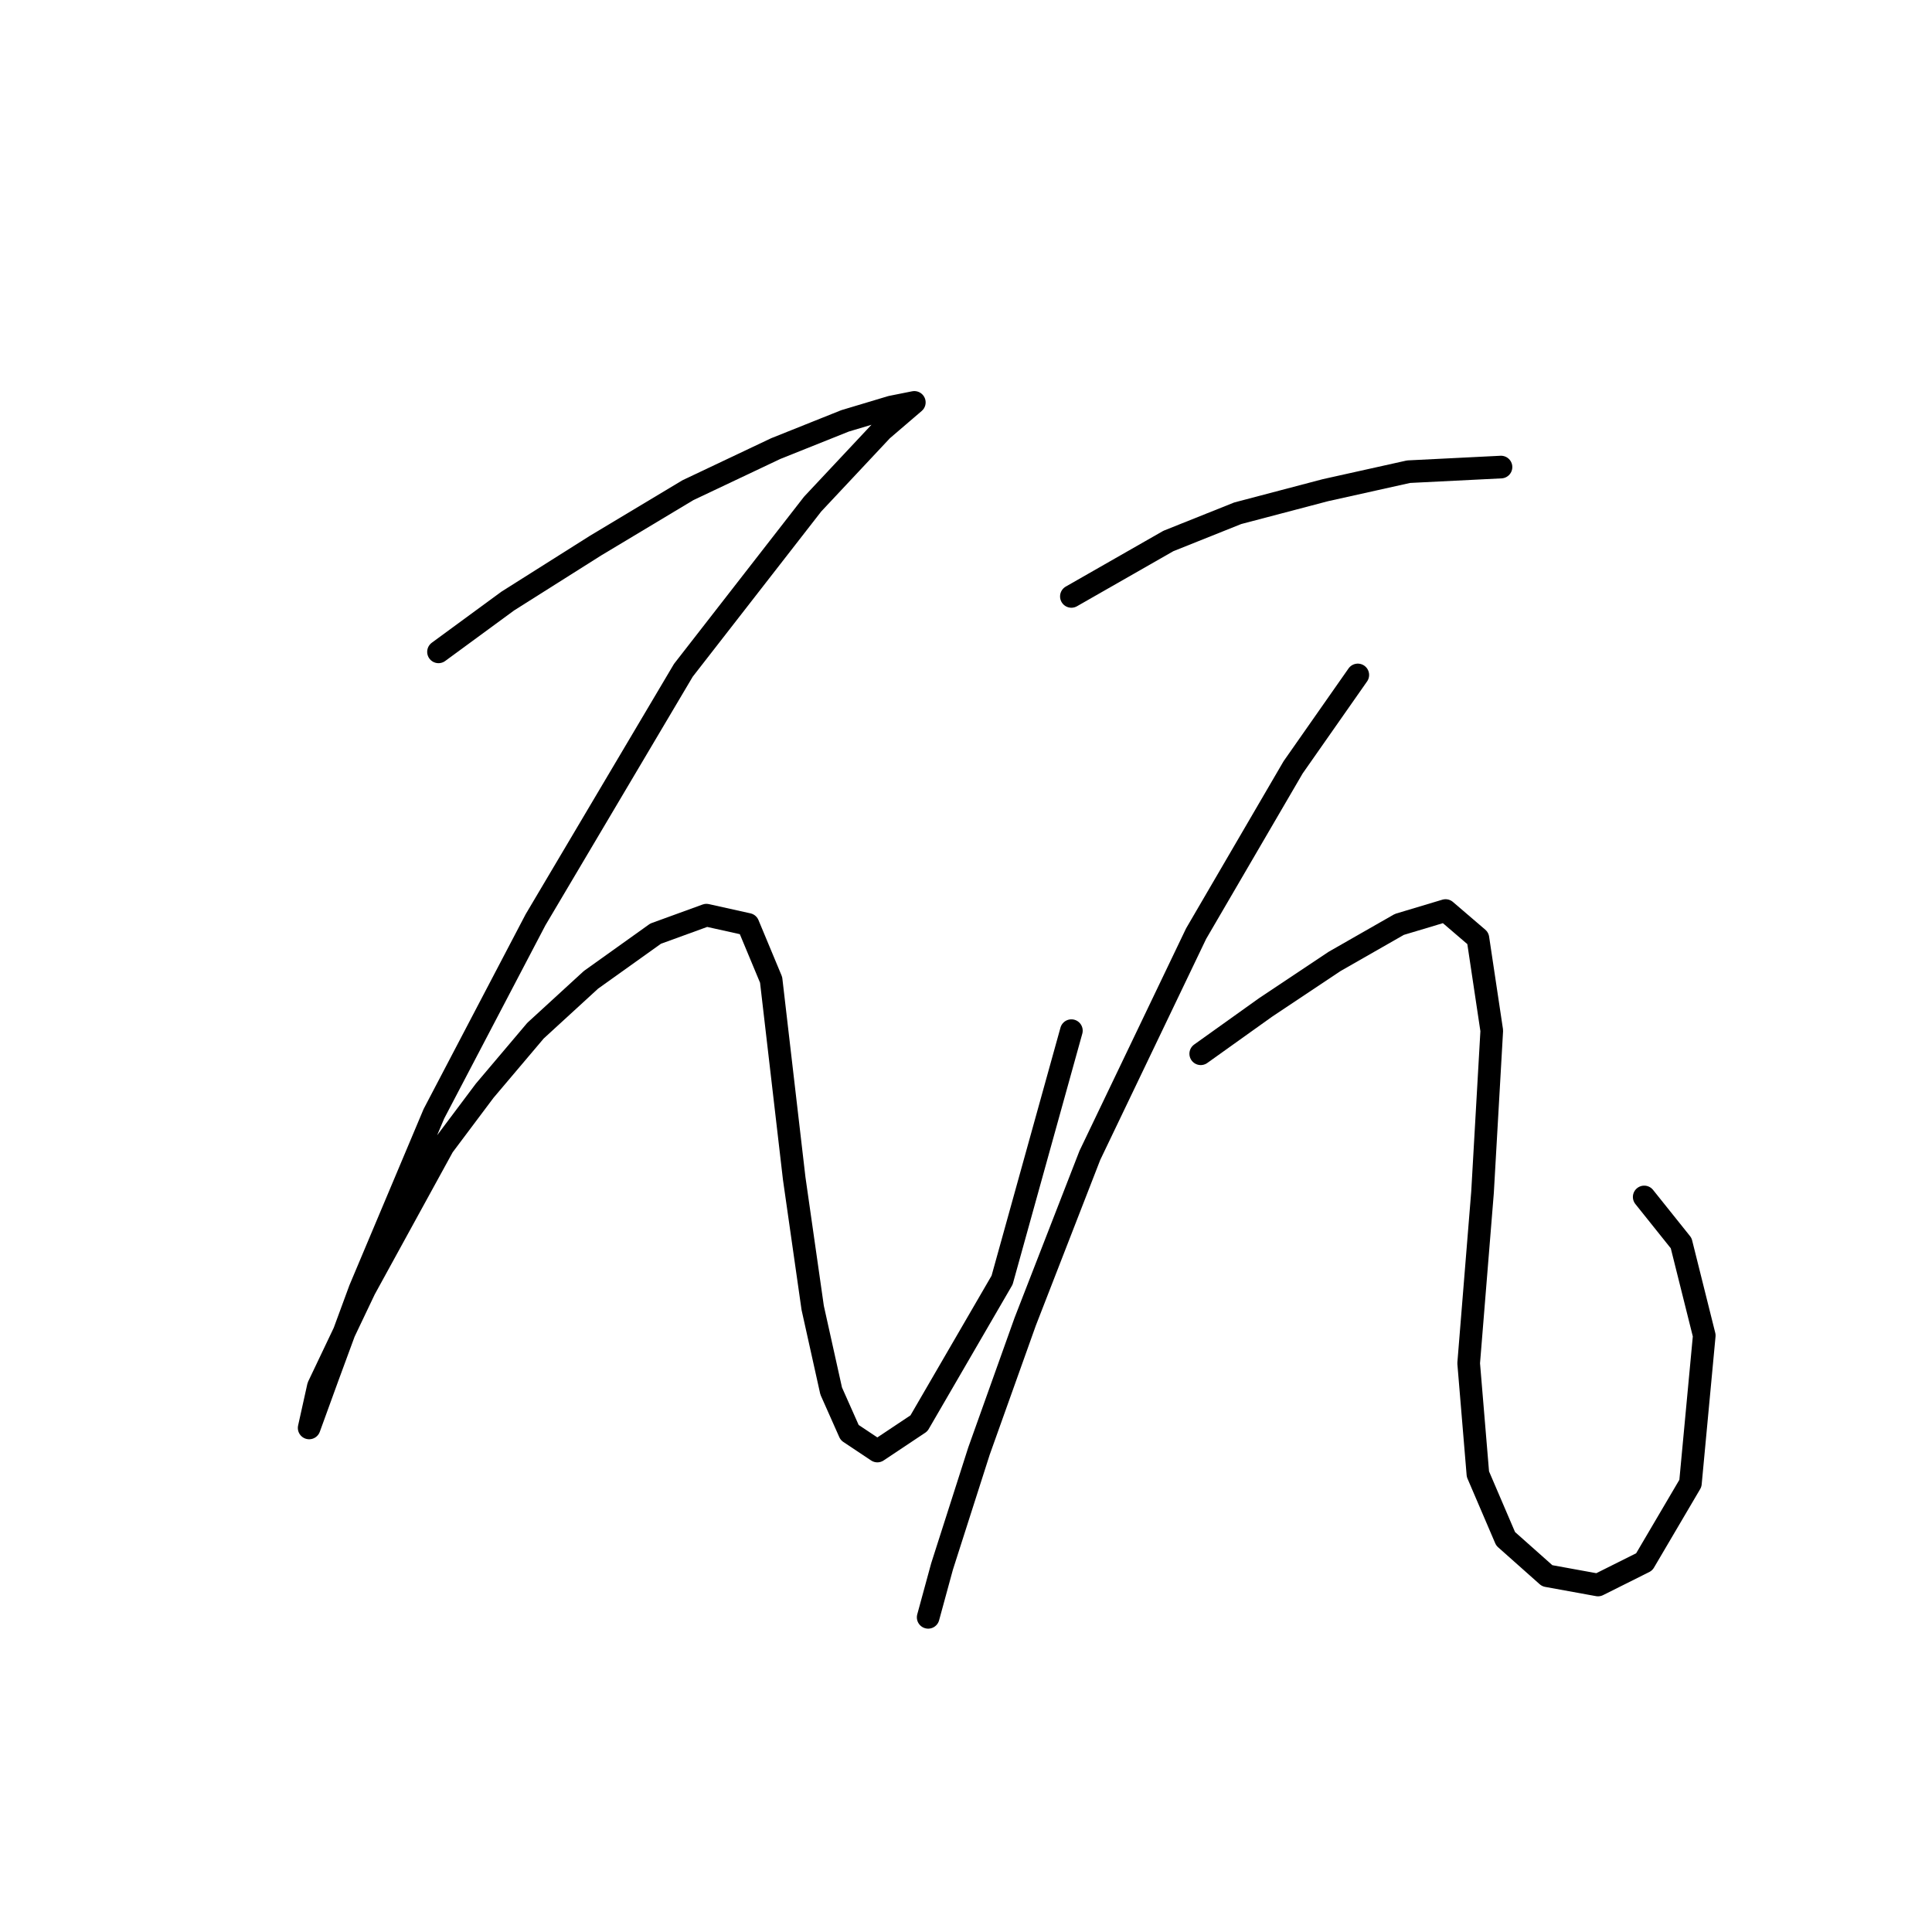 <?xml version="1.0" standalone="no"?>
    <svg width="256" height="256" xmlns="http://www.w3.org/2000/svg" version="1.1">
    <polyline stroke="black" stroke-width="3" stroke-linecap="round" fill="transparent" stroke-linejoin="round" points="58.104 86.374 67.286 79.64 78.916 72.295 91.159 64.95 102.789 59.441 111.97 55.768 118.091 53.932 121.152 53.32 116.867 56.992 107.686 66.786 90.546 88.822 70.959 121.876 57.492 147.585 47.698 170.845 43.414 182.475 40.965 189.209 40.965 189.209 42.189 183.7 48.311 170.845 58.716 151.87 64.226 144.524 70.959 136.567 78.304 129.834 86.874 123.713 93.607 121.264 99.116 122.488 102.177 129.834 105.237 156.155 107.686 173.294 110.134 184.312 112.582 189.821 116.255 192.269 121.764 188.597 132.782 169.621 141.964 136.567 141.964 136.567 " />
        <polyline stroke="black" stroke-width="3" stroke-linecap="round" fill="transparent" stroke-linejoin="round" points="141.964 79.028 154.818 71.683 164 68.01 175.63 64.95 186.648 62.501 198.89 61.889 198.89 61.889 " />
        <polyline stroke="black" stroke-width="3" stroke-linecap="round" fill="transparent" stroke-linejoin="round" points="179.915 89.434 171.345 101.677 158.491 123.713 144.412 153.094 135.843 175.13 129.722 192.269 124.825 207.572 122.988 214.305 122.988 214.305 " />
        <polyline stroke="black" stroke-width="3" stroke-linecap="round" fill="transparent" stroke-linejoin="round" points="159.103 139.628 167.673 133.506 176.854 127.385 185.424 122.488 191.545 120.652 195.83 124.325 197.666 136.567 196.442 157.991 194.606 180.639 195.83 195.33 199.503 203.899 205.012 208.796 211.745 210.021 217.866 206.96 223.987 196.554 225.823 176.966 222.763 164.724 217.866 158.603 217.866 158.603 " />
        </svg>